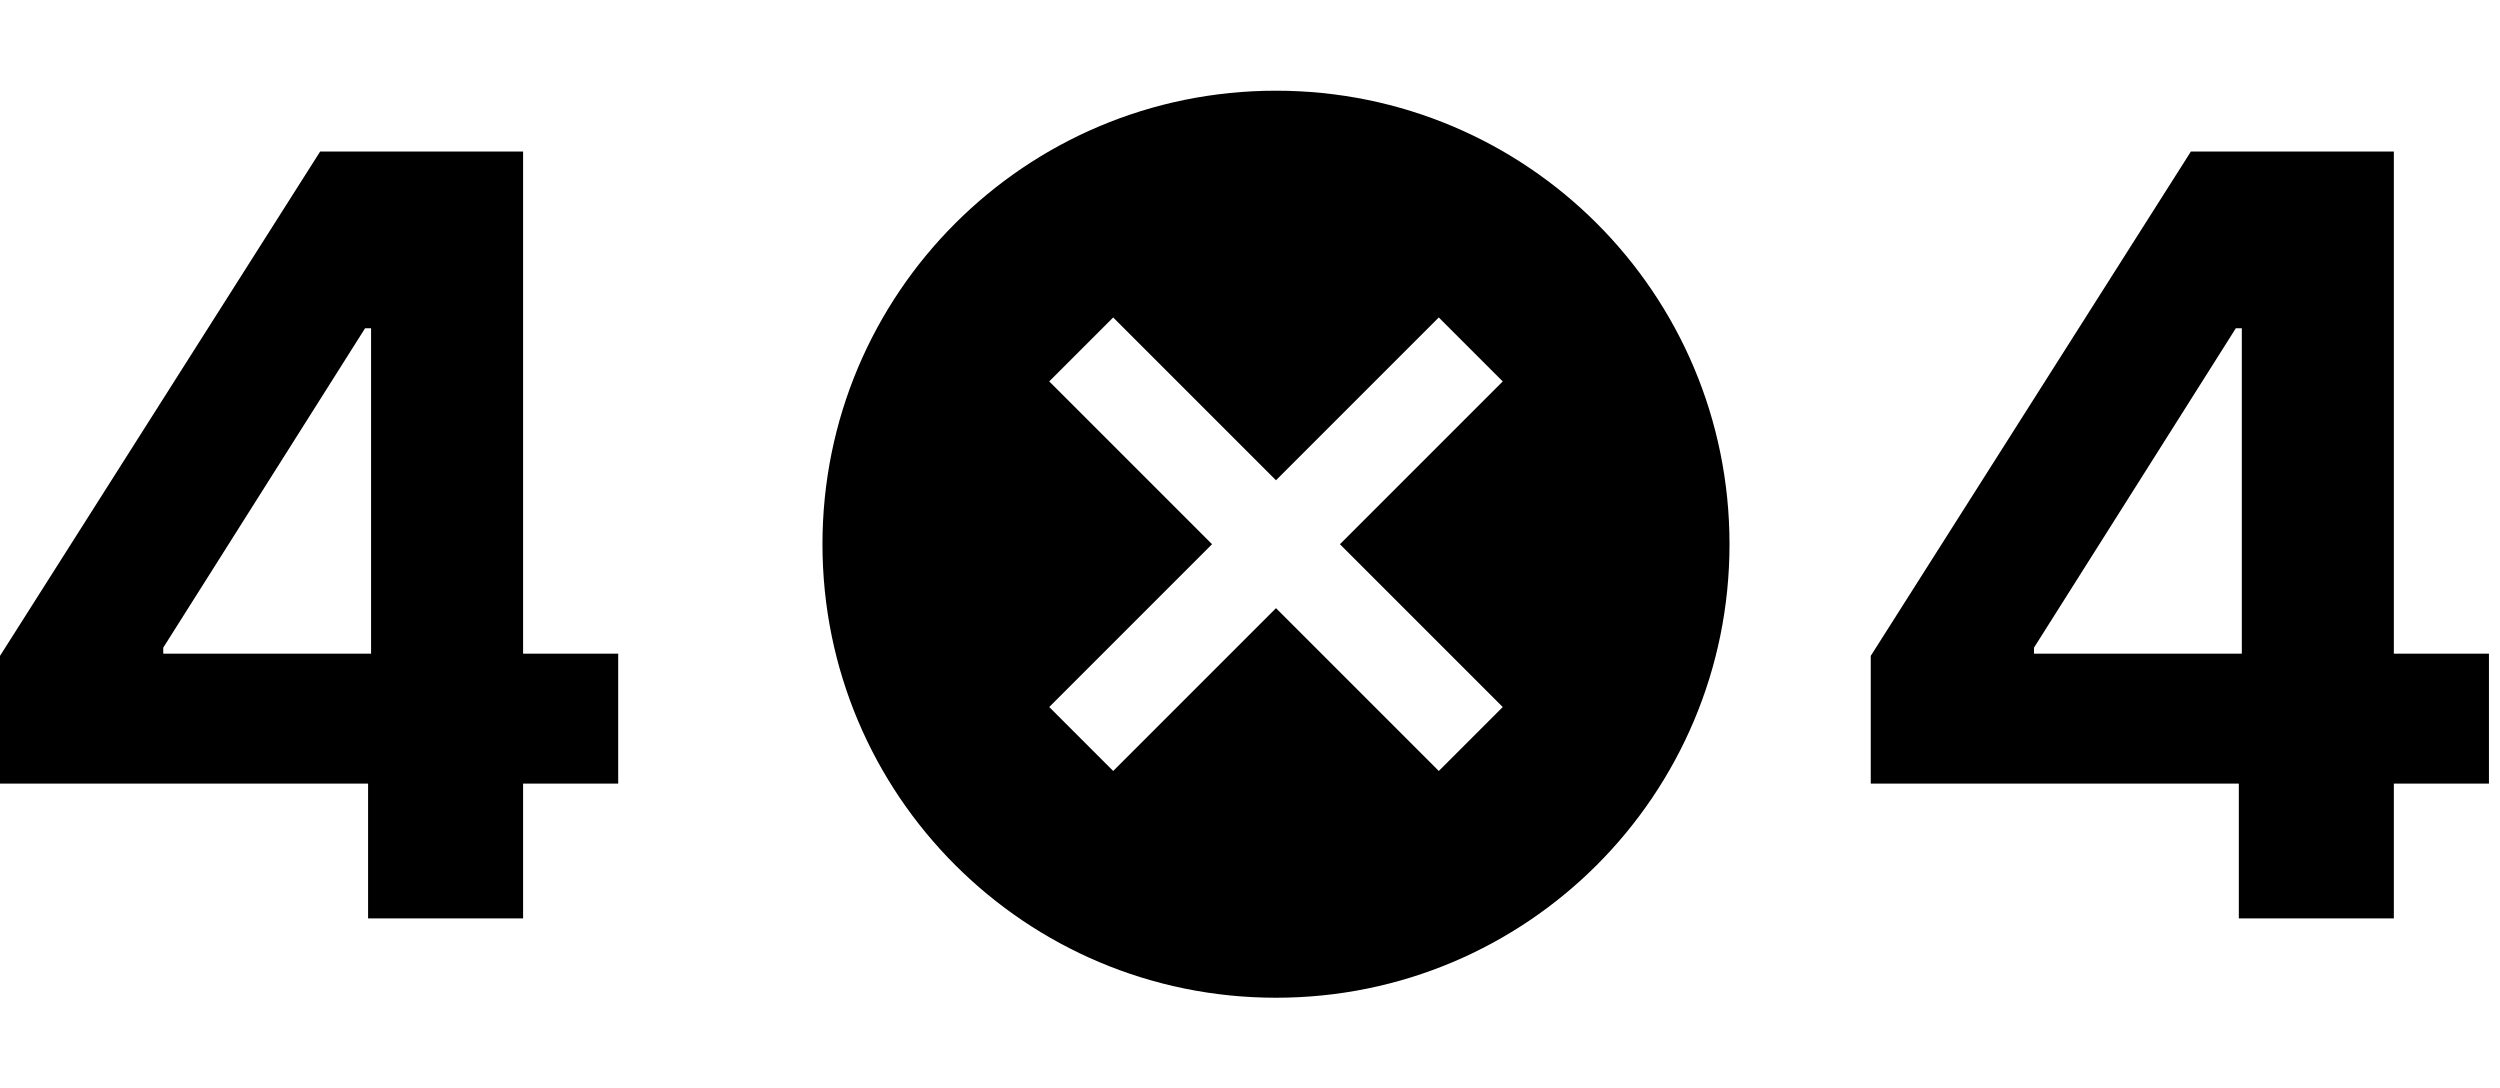 <svg width="147" height="64" viewBox="0 0 147 64" fill="none" xmlns="http://www.w3.org/2000/svg">
<path d="M0 46.074V38.566L18.825 8.909H25.298V19.301H21.467L9.599 38.082V38.434H36.35V46.074H0ZM21.643 54V43.784L21.819 40.459V8.909H30.758V54H21.643Z" fill="black"/>
<path d="M110 46.074V38.566L128.825 8.909H135.298V19.301H131.467L119.599 38.082V38.434H146.35V46.074H110ZM131.643 54V43.784L131.819 40.459V8.909H140.758V54H131.643Z" fill="black"/>
<path d="M75.028 5.333C89.775 5.333 101.695 17.253 101.695 32C101.695 46.747 89.775 58.667 75.028 58.667C60.281 58.667 48.361 46.747 48.361 32C48.361 17.253 60.281 5.333 75.028 5.333ZM84.601 18.667L75.028 28.24L65.455 18.667L61.695 22.427L71.268 32L61.695 41.573L65.455 45.333L75.028 35.76L84.601 45.333L88.361 41.573L78.788 32L88.361 22.427L84.601 18.667Z" fill="black"/>
</svg>
